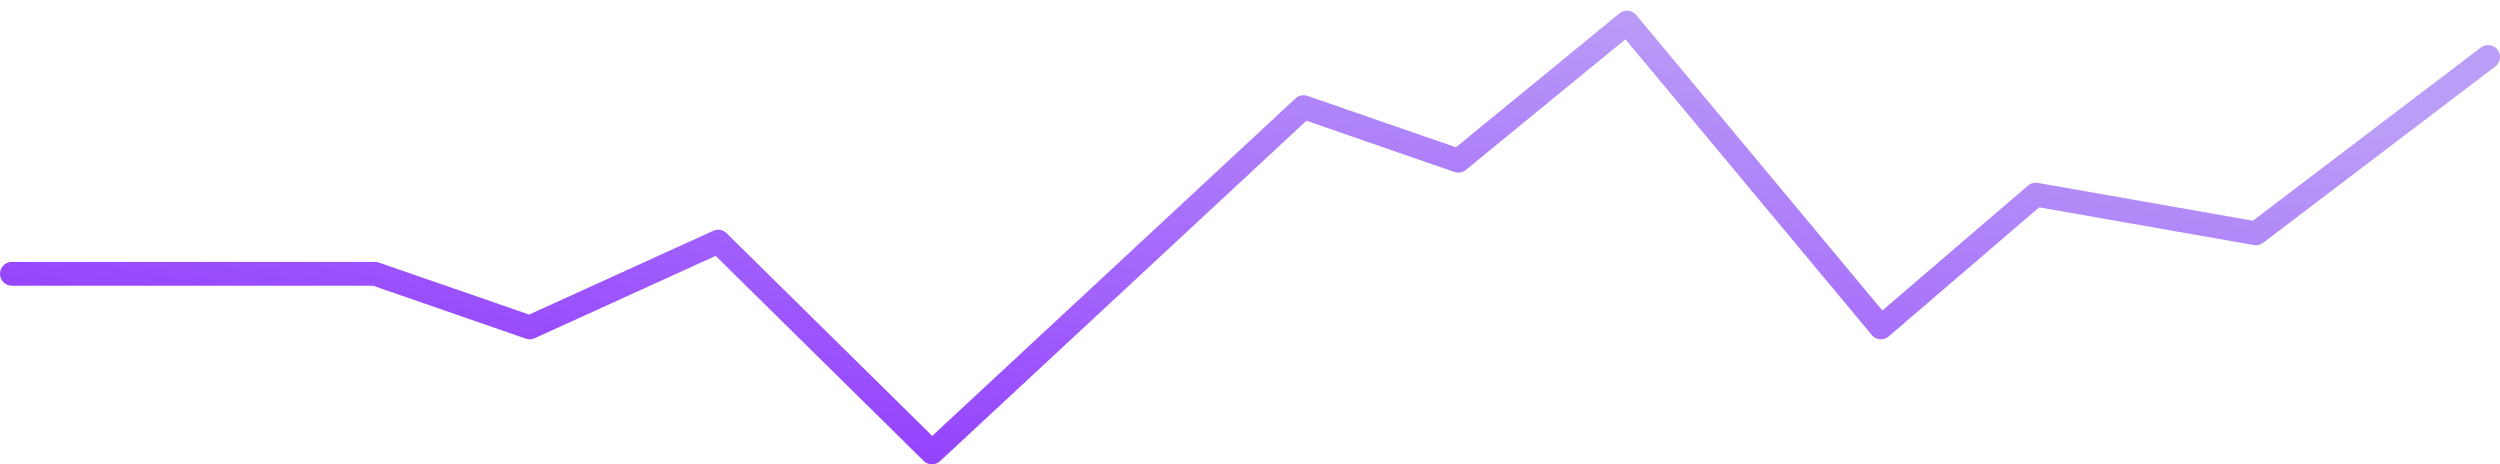 <svg width="210" height="39" viewBox="0 0 210 39" fill="none" xmlns="http://www.w3.org/2000/svg">
<path d="M1 23H31.5L44.5 27.5L60.328 20.297L78.286 38L109.5 9L122.5 13.5L136.67 1.897L158 27.5L171 16.348L189.5 19.6L209 4.787" stroke="url(#paint0_linear_1_680)" stroke-width="2" stroke-linecap="round" stroke-linejoin="round"/>
<defs>
<linearGradient id="paint0_linear_1_680" x1="169.235" y1="5.746" x2="160.602" y2="55.482" gradientUnits="userSpaceOnUse">
<stop stop-color="#BA9DF7"/>
<stop offset="1" stop-color="#933FFE"/>
</linearGradient>
</defs>
</svg>
